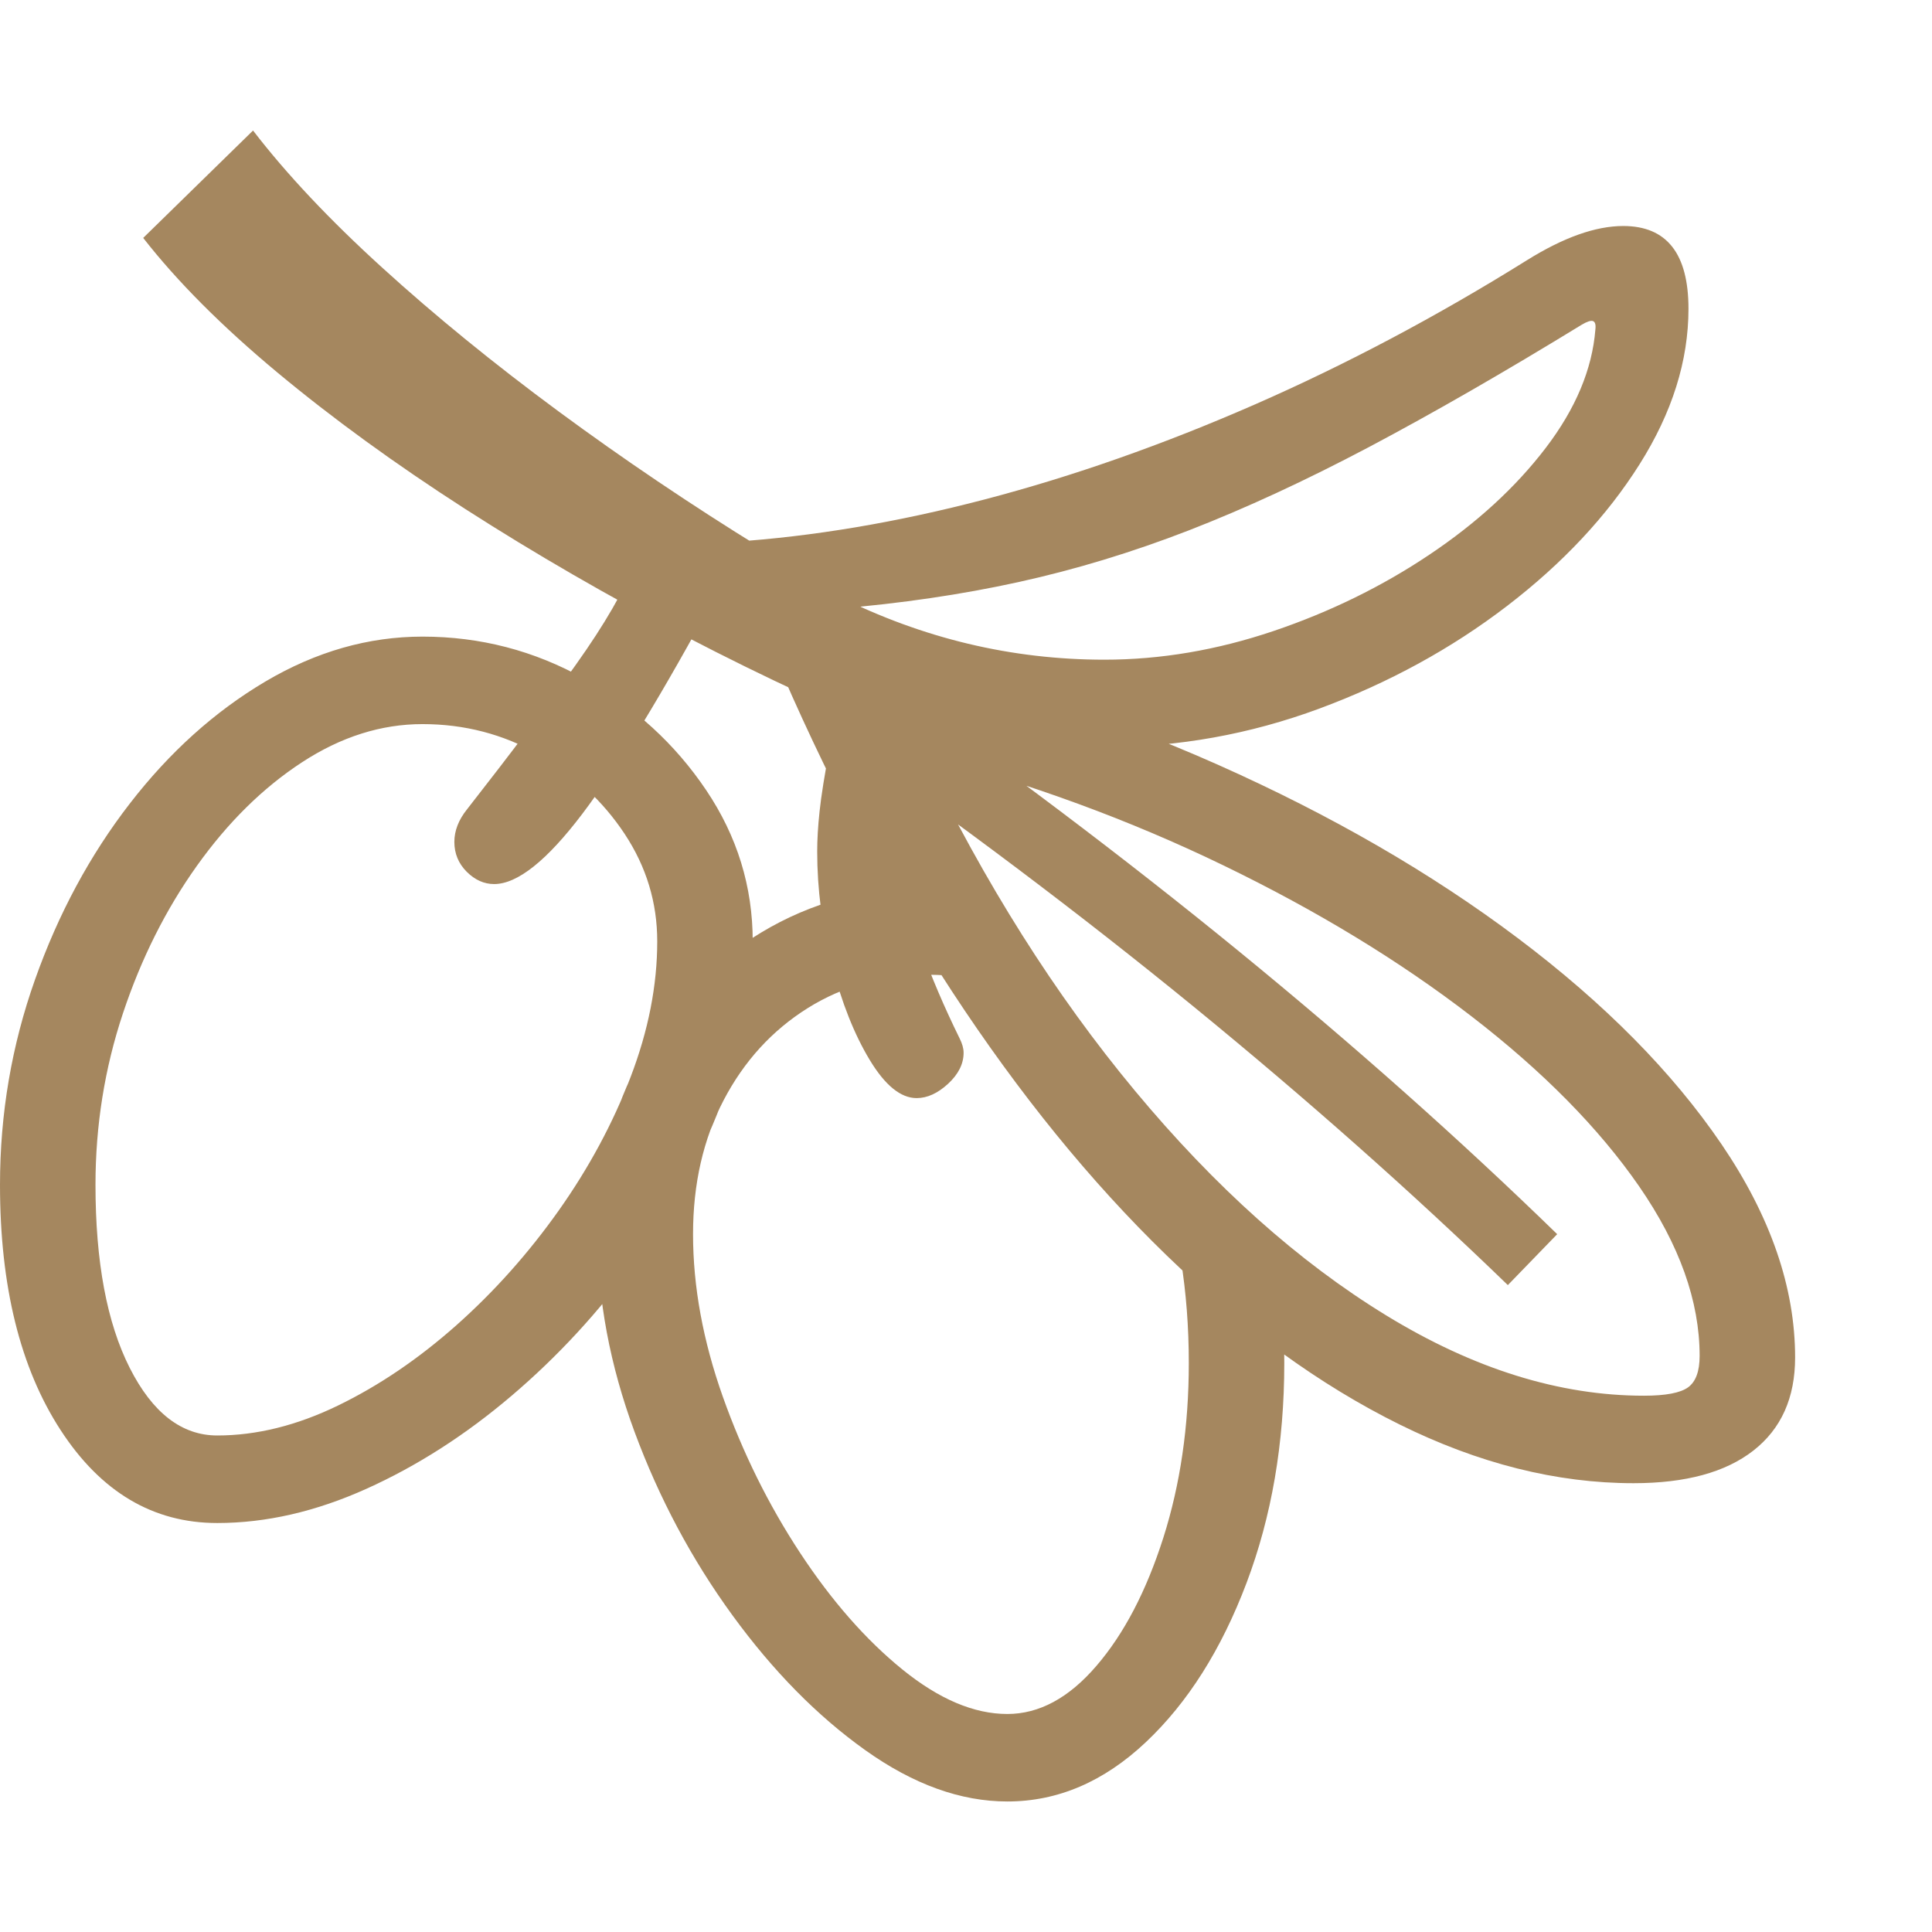 <svg version="1.1" xmlns="http://www.w3.org/2000/svg" style="fill:rgba(0,0,0,1.0)" width="256" height="256" viewBox="0 0 37.938 32.812"><path fill="rgb(165, 135, 95)" d="M32.078 26.562 C30.568 26.562 29.034 26.177 27.477 25.406 C25.919 24.635 24.396 23.529 22.906 22.086 C21.417 20.643 20.013 18.917 18.695 16.906 C17.378 14.896 16.198 12.656 15.156 10.188 L16.797 10.188 C19.318 10.708 21.69 11.464 23.914 12.453 C26.138 13.443 28.102 14.578 29.805 15.859 C31.508 17.141 32.841 18.49 33.805 19.906 C34.768 21.323 35.25 22.719 35.25 24.094 C35.25 24.885 34.977 25.495 34.43 25.922 C33.883 26.349 33.099 26.562 32.078 26.562 Z M4.266 27.344 C3.005 27.344 1.979 26.734 1.188 25.516 C0.396 24.297 0 22.693 0 20.703 C0 19.307 0.229 17.964 0.688 16.672 C1.146 15.38 1.766 14.229 2.547 13.219 C3.328 12.208 4.216 11.409 5.211 10.82 C6.206 10.232 7.234 9.938 8.297 9.938 C9.432 9.938 10.492 10.214 11.477 10.766 C12.461 11.318 13.258 12.047 13.867 12.953 C14.477 13.859 14.781 14.849 14.781 15.922 C14.781 16.974 14.573 18.042 14.156 19.125 C13.74 20.208 13.177 21.24 12.469 22.219 C11.76 23.198 10.953 24.073 10.047 24.844 C9.141 25.615 8.19 26.224 7.195 26.672 C6.201 27.12 5.224 27.344 4.266 27.344 Z M4.266 25.625 C5.036 25.625 5.826 25.43 6.633 25.039 C7.44 24.648 8.216 24.122 8.961 23.461 C9.706 22.799 10.375 22.049 10.969 21.211 C11.563 20.372 12.034 19.497 12.383 18.586 C12.732 17.674 12.906 16.786 12.906 15.922 C12.906 15.161 12.693 14.458 12.266 13.812 C11.839 13.167 11.276 12.646 10.578 12.25 C9.88 11.854 9.12 11.656 8.297 11.656 C7.484 11.656 6.695 11.906 5.93 12.406 C5.164 12.906 4.477 13.583 3.867 14.438 C3.258 15.292 2.773 16.258 2.414 17.336 C2.055 18.414 1.875 19.536 1.875 20.703 C1.875 22.214 2.099 23.411 2.547 24.297 C2.995 25.182 3.568 25.625 4.266 25.625 Z M19.781 32.812 C18.865 32.812 17.935 32.477 16.992 31.805 C16.049 31.133 15.18 30.25 14.383 29.156 C13.586 28.062 12.945 26.862 12.461 25.555 C11.977 24.247 11.734 22.953 11.734 21.672 C11.734 20.37 12.023 19.206 12.602 18.18 C13.18 17.154 13.961 16.344 14.945 15.75 C15.93 15.156 17.026 14.859 18.234 14.859 C18.38 14.859 18.518 14.862 18.648 14.867 C18.779 14.872 18.911 14.885 19.047 14.906 L19.516 16.781 C19.318 16.708 19.112 16.656 18.898 16.625 C18.685 16.594 18.464 16.578 18.234 16.578 C17.349 16.578 16.557 16.797 15.859 17.234 C15.161 17.672 14.612 18.273 14.211 19.039 C13.81 19.805 13.609 20.682 13.609 21.672 C13.609 22.703 13.805 23.768 14.195 24.867 C14.586 25.966 15.091 26.987 15.711 27.93 C16.331 28.872 17 29.635 17.719 30.219 C18.438 30.802 19.125 31.094 19.781 31.094 C20.406 31.094 20.99 30.779 21.531 30.148 C22.073 29.518 22.51 28.68 22.844 27.633 C23.177 26.586 23.344 25.443 23.344 24.203 C23.344 23.849 23.331 23.503 23.305 23.164 C23.279 22.826 23.24 22.495 23.188 22.172 L25.094 21.938 C25.135 22.292 25.167 22.659 25.188 23.039 C25.208 23.419 25.219 23.807 25.219 24.203 C25.219 25.776 24.971 27.216 24.477 28.523 C23.982 29.831 23.323 30.872 22.5 31.648 C21.677 32.424 20.771 32.812 19.781 32.812 Z M9.703 14.797 C9.505 14.797 9.326 14.716 9.164 14.555 C9.003 14.393 8.922 14.198 8.922 13.969 C8.922 13.75 9.005 13.536 9.172 13.328 C10.036 12.224 10.75 11.276 11.312 10.484 C11.875 9.693 12.266 9.016 12.484 8.453 L14.078 9.078 C13.016 11.047 12.135 12.492 11.438 13.414 C10.74 14.336 10.161 14.797 9.703 14.797 Z M18 19 C17.687 19 17.38 18.75 17.078 18.25 C16.776 17.75 16.529 17.128 16.336 16.383 C16.143 15.638 16.047 14.896 16.047 14.156 C16.047 13.927 16.062 13.664 16.094 13.367 C16.125 13.07 16.193 12.646 16.297 12.094 L17.938 13.109 C17.854 13.484 17.805 13.737 17.789 13.867 C17.773 13.997 17.766 14.094 17.766 14.156 C17.766 14.823 17.87 15.448 18.078 16.031 C18.286 16.615 18.542 17.214 18.844 17.828 C18.896 17.932 18.922 18.026 18.922 18.109 C18.922 18.328 18.82 18.531 18.617 18.719 C18.414 18.906 18.208 19 18 19 Z M18.094 12.078 C16.552 11.453 15.016 10.742 13.484 9.945 C11.953 9.148 10.503 8.31 9.133 7.43 C7.763 6.549 6.534 5.656 5.445 4.75 C4.357 3.844 3.479 2.964 2.812 2.109 L4.969 -0 C5.625 0.854 6.471 1.753 7.508 2.695 C8.544 3.638 9.698 4.578 10.969 5.516 C12.24 6.453 13.568 7.349 14.953 8.203 C16.339 9.057 17.714 9.828 19.078 10.516 Z M29.609 22.672 C27.714 20.839 25.656 19.016 23.438 17.203 C21.219 15.391 18.818 13.583 16.234 11.781 L17.047 10.625 C19.651 12.448 22.078 14.279 24.328 16.117 C26.578 17.956 28.661 19.807 30.578 21.672 Z M32.281 24.844 C32.708 24.844 32.997 24.789 33.148 24.68 C33.299 24.57 33.375 24.365 33.375 24.062 C33.375 22.99 32.979 21.88 32.188 20.734 C31.396 19.589 30.297 18.474 28.891 17.391 C27.484 16.307 25.862 15.32 24.023 14.43 C22.185 13.539 20.219 12.818 18.125 12.266 C19.333 14.776 20.721 16.974 22.289 18.859 C23.857 20.745 25.5 22.214 27.219 23.266 C28.938 24.318 30.625 24.844 32.281 24.844 Z M21.688 12.109 C20.271 12.109 18.865 11.875 17.469 11.406 C16.073 10.937 14.724 10.245 13.422 9.328 L14.375 8.078 C15.958 7.974 17.615 7.695 19.344 7.242 C21.073 6.789 22.836 6.169 24.633 5.383 C26.43 4.596 28.214 3.651 29.984 2.547 C30.703 2.099 31.333 1.875 31.875 1.875 C32.729 1.875 33.156 2.417 33.156 3.5 C33.156 4.521 32.836 5.539 32.195 6.555 C31.555 7.57 30.688 8.497 29.594 9.336 C28.5 10.174 27.271 10.846 25.906 11.352 C24.542 11.857 23.135 12.109 21.688 12.109 Z M21.688 10.391 C22.792 10.391 23.898 10.203 25.008 9.828 C26.117 9.453 27.138 8.953 28.07 8.328 C29.003 7.703 29.763 7.005 30.352 6.234 C30.94 5.464 31.266 4.688 31.328 3.906 C31.339 3.812 31.323 3.758 31.281 3.742 C31.24 3.727 31.167 3.75 31.062 3.812 C29.531 4.75 28.141 5.549 26.891 6.211 C25.641 6.872 24.458 7.419 23.344 7.852 C22.229 8.284 21.115 8.622 20 8.867 C18.885 9.112 17.698 9.286 16.438 9.391 L16.453 9.141 C18.12 9.974 19.865 10.391 21.688 10.391 Z M37.938 27.344" /></svg>